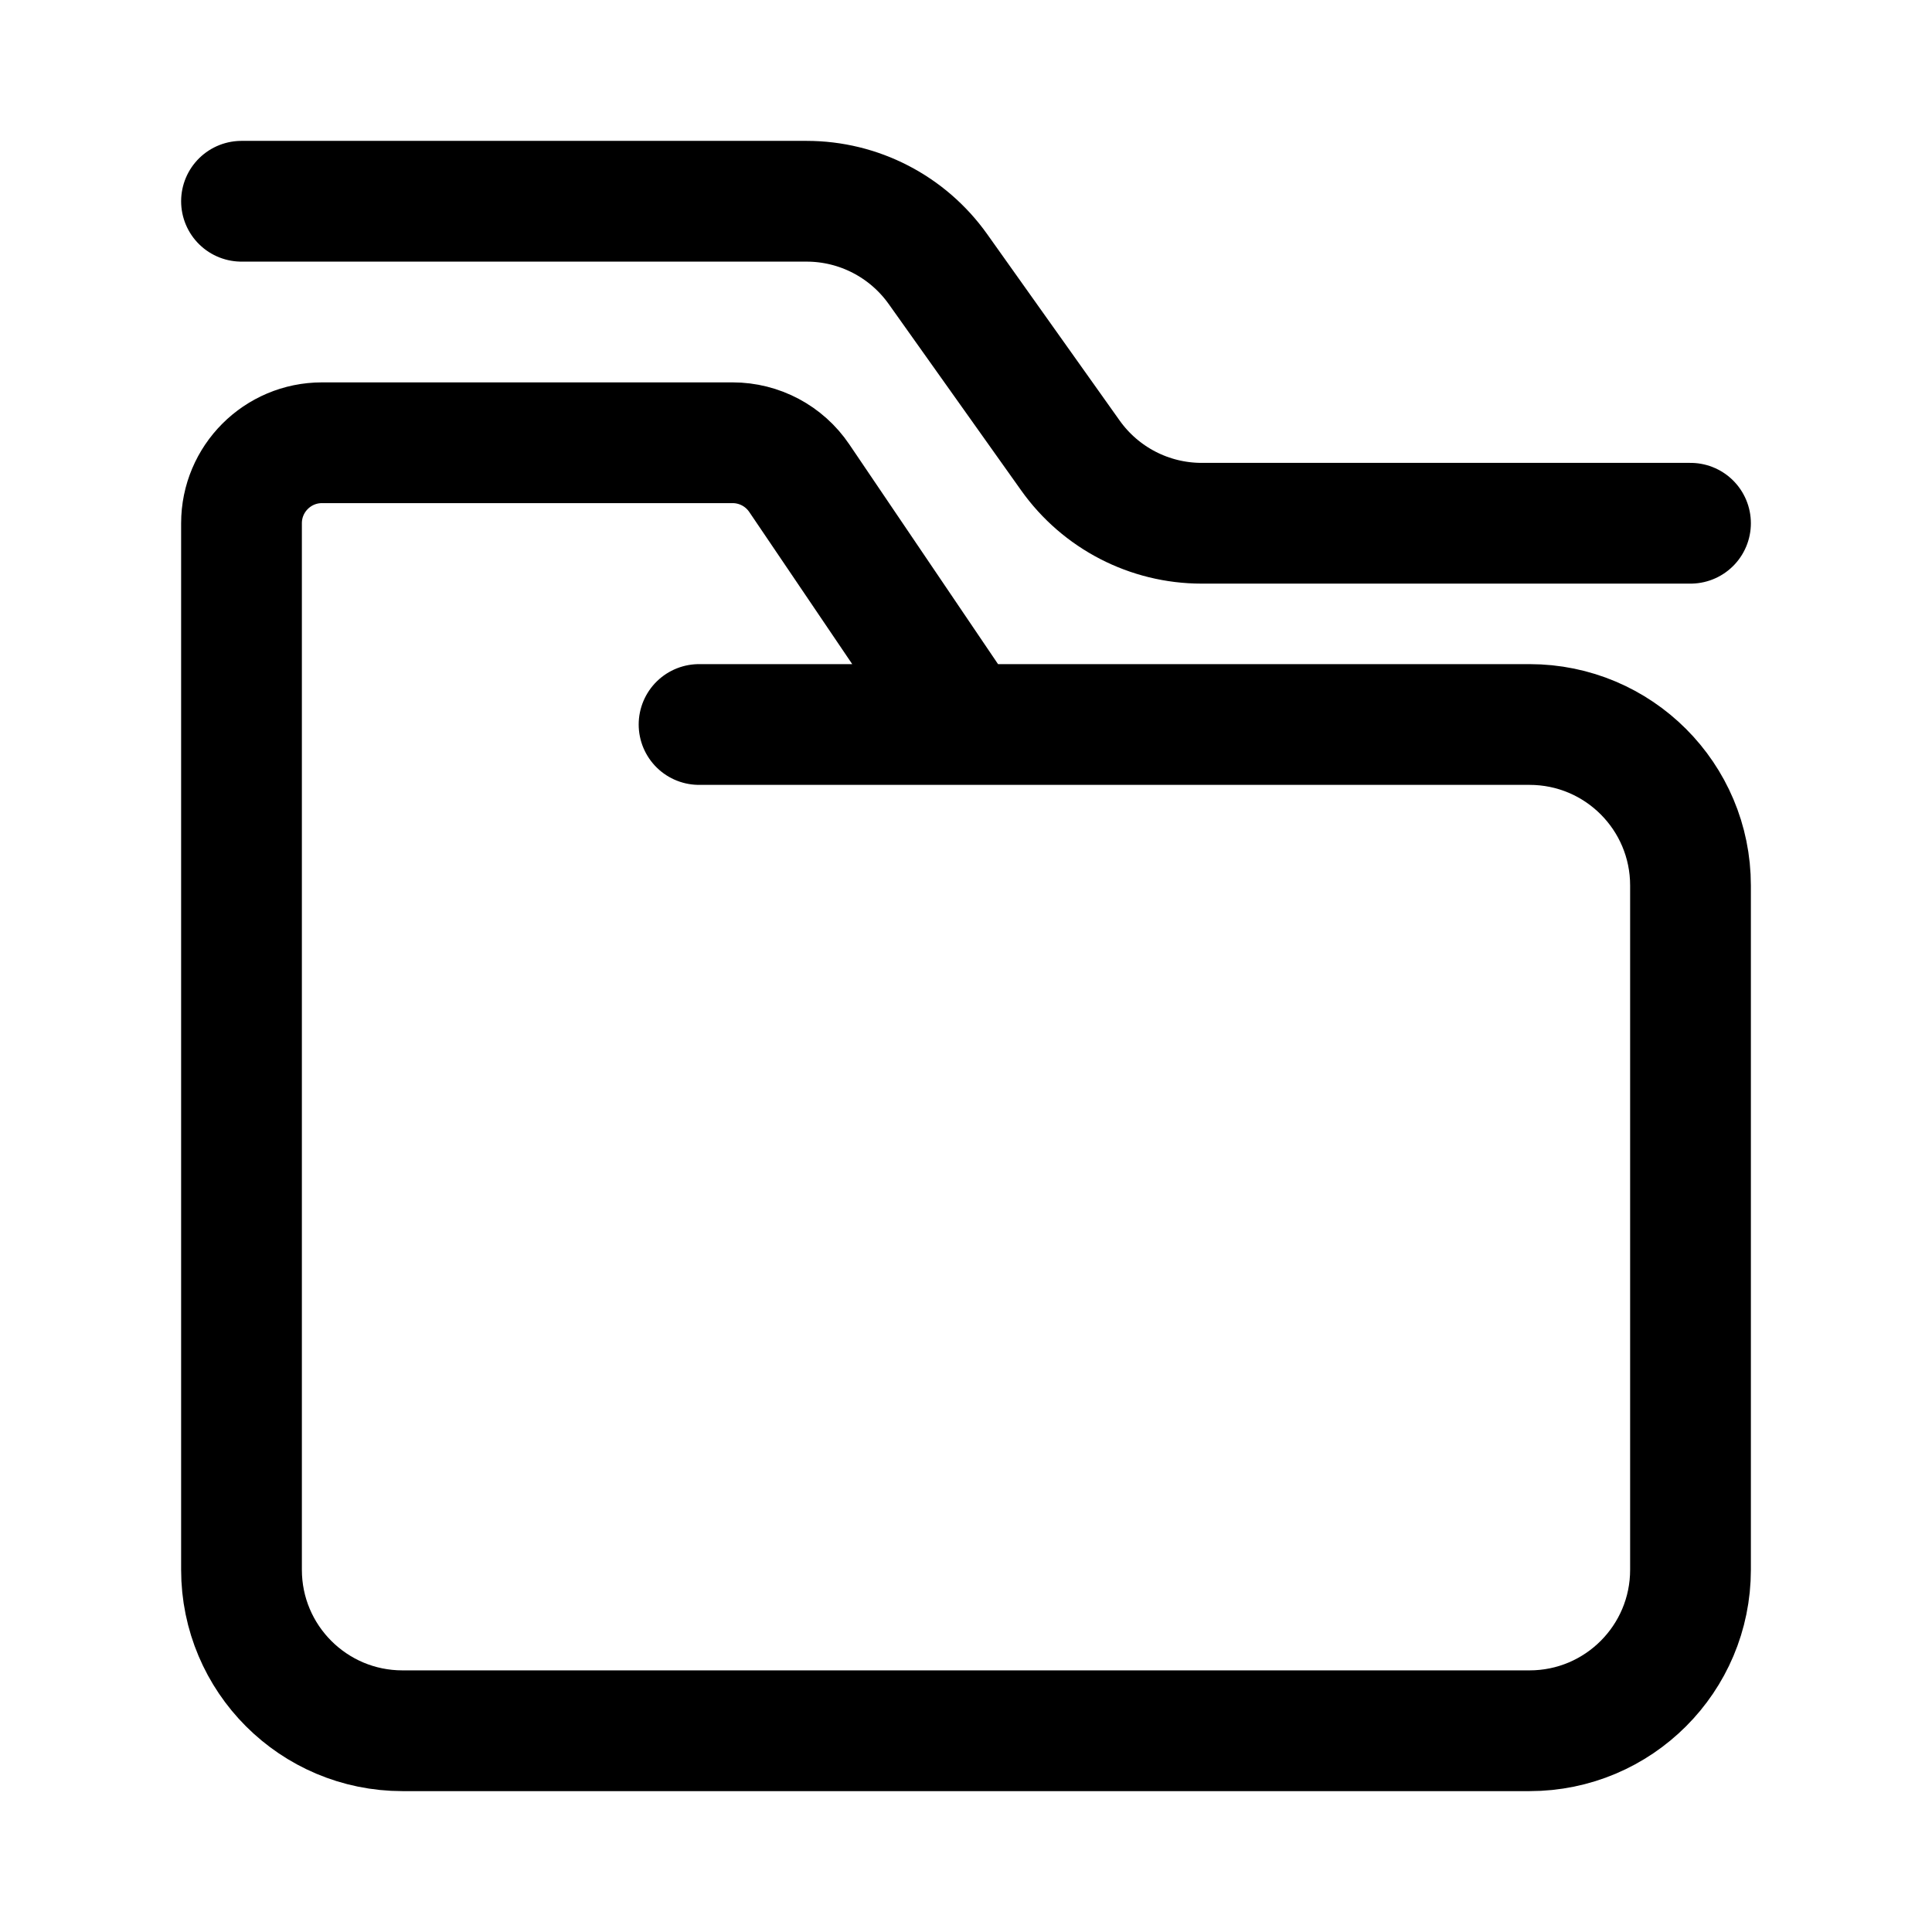 <svg width="24" height="24" viewBox="0 0 24 24" fill="none" xmlns="http://www.w3.org/2000/svg">
    <path d="M21 6.5H14.927C14.28 6.5 13.672 6.186 13.297 5.658L11.651 3.342C11.275 2.814 10.668 2.5 10.02 2.5L3 2.5" stroke="currentColor" stroke-width="1.5" stroke-linecap="round" stroke-linejoin="round"/>
    <path d="M8.684 9H12M12 9H19C20.105 9 21 9.895 21 11V19.5C21 20.605 20.105 21.5 19 21.5H5C3.895 21.5 3 20.605 3 19.5V6.5C3 5.948 3.448 5.5 4 5.5H9.101C9.433 5.5 9.743 5.665 9.929 5.94L12 9Z" stroke="currentColor" stroke-width="1.5" stroke-linecap="round" stroke-linejoin="round"/>
</svg>
